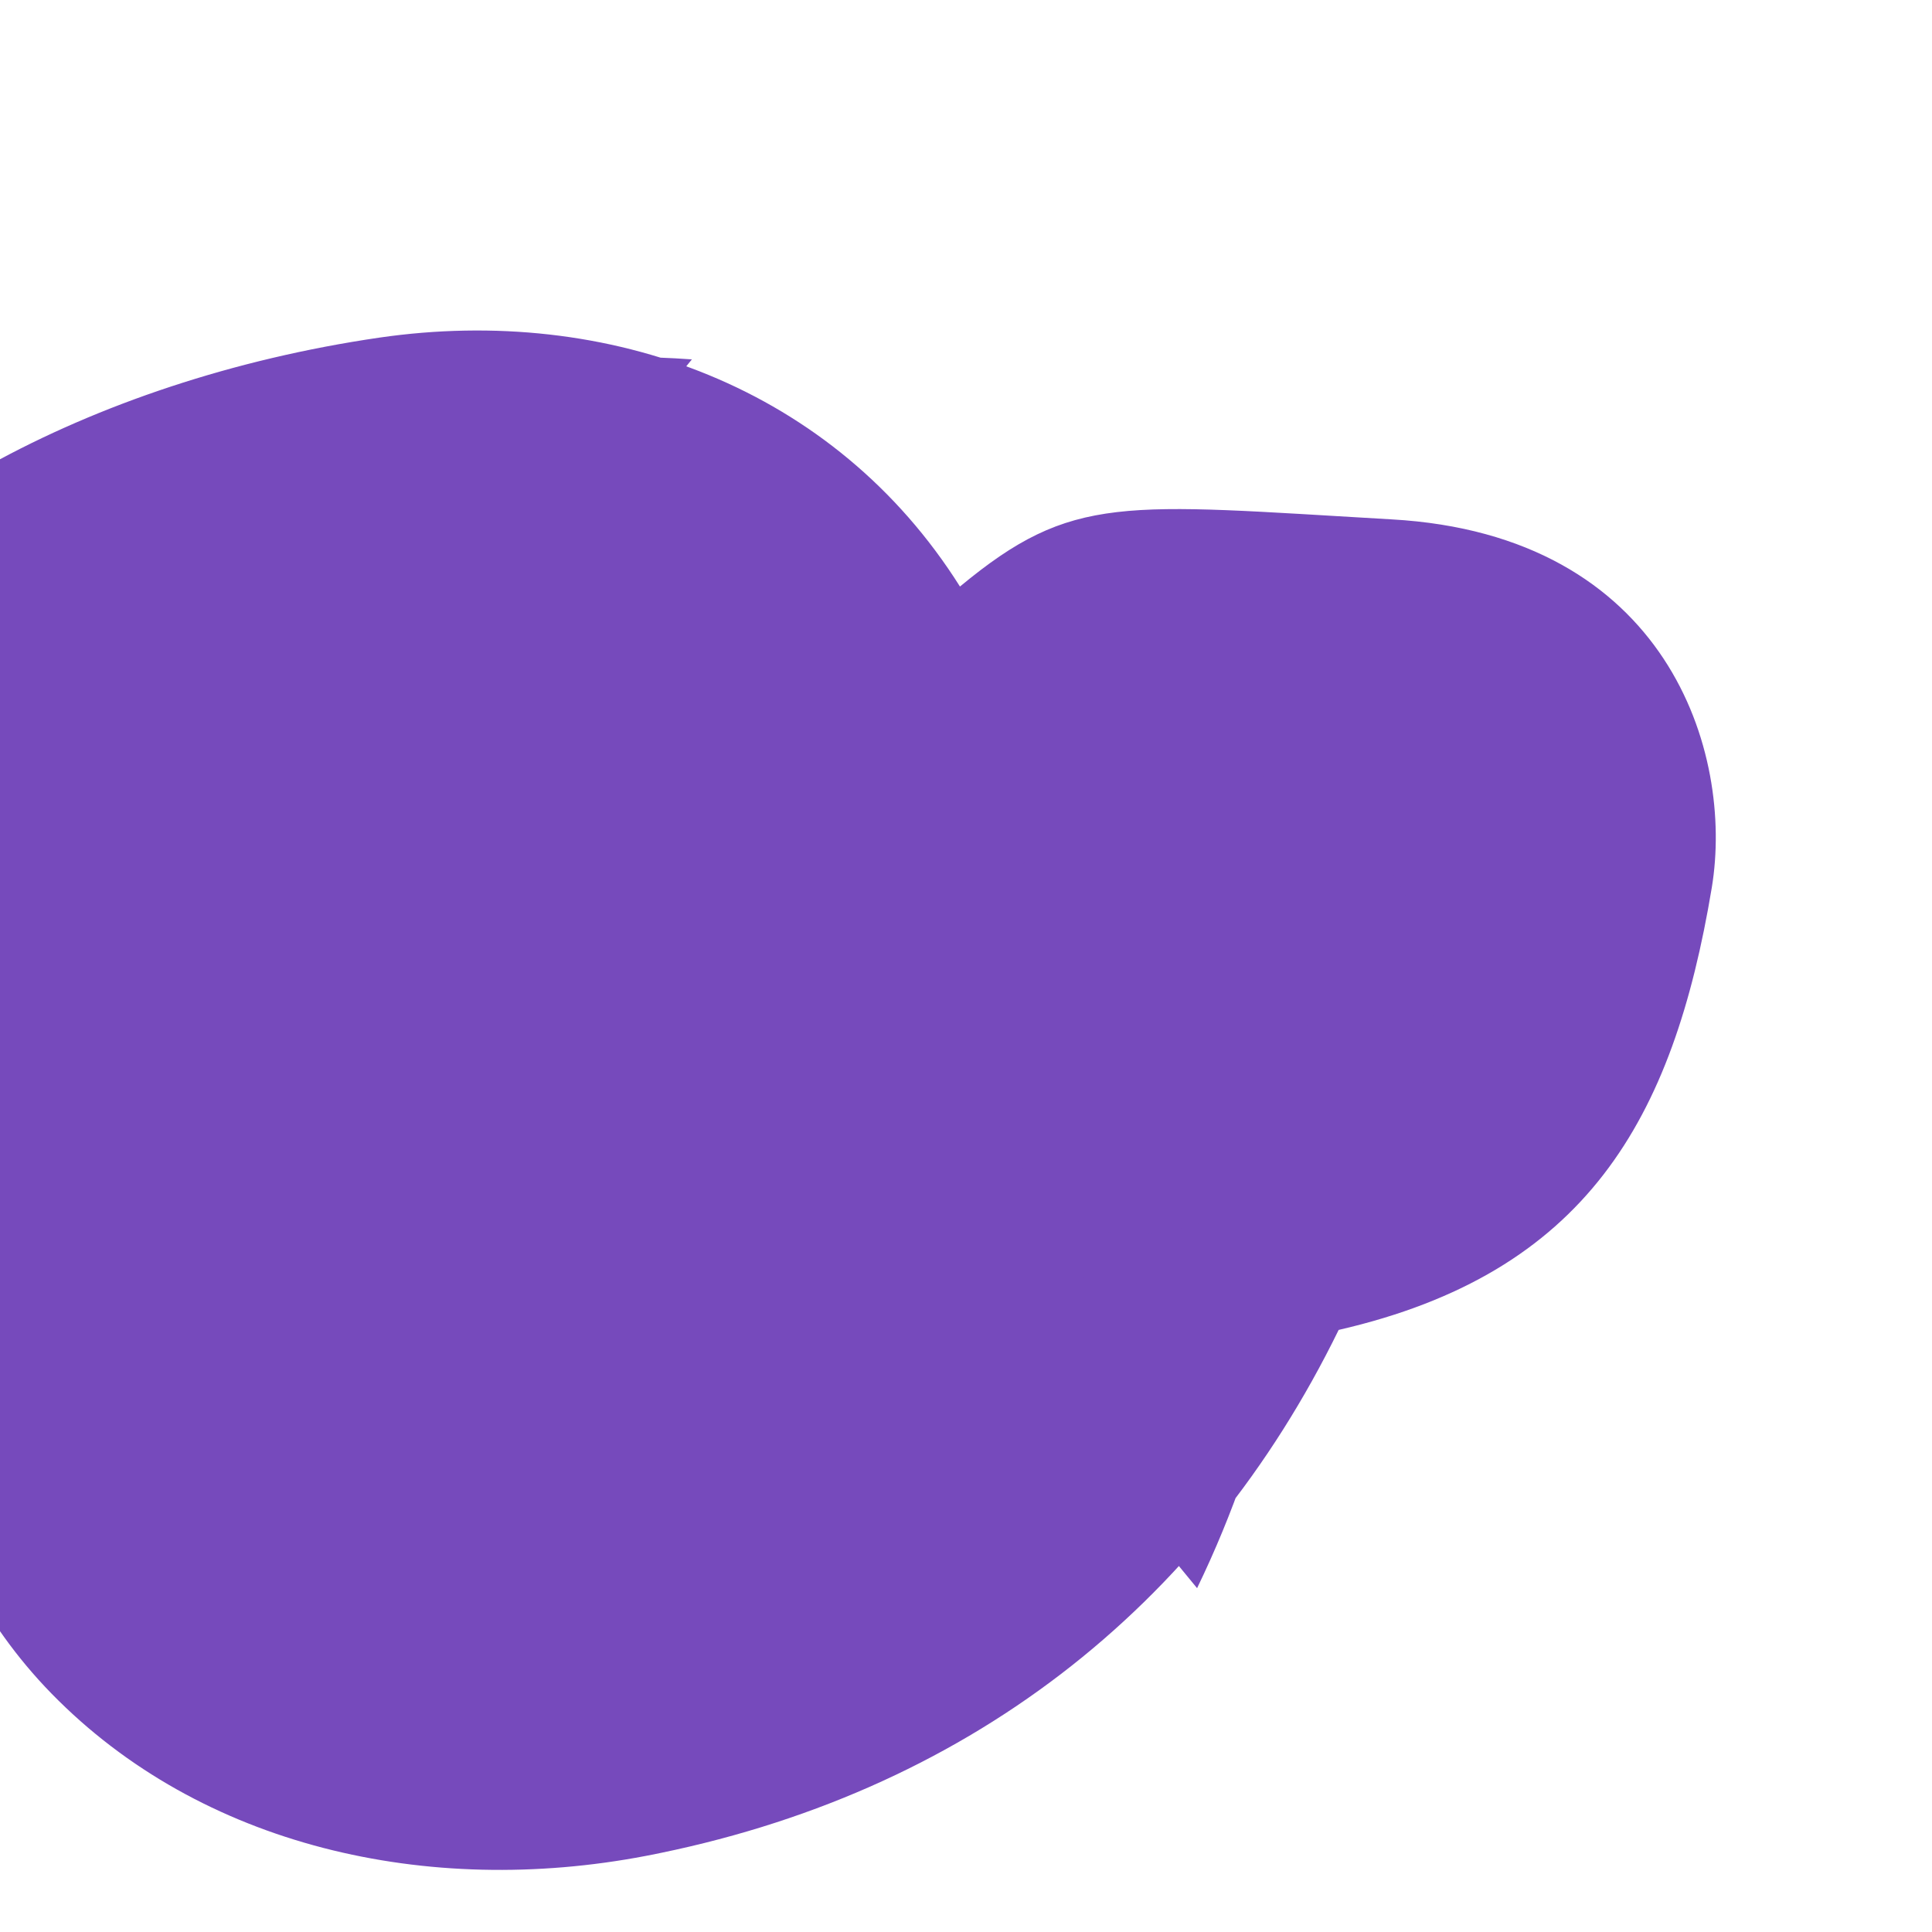 <svg xmlns="http://www.w3.org/2000/svg" viewBox="0 0 128 128">
  <path fill="#764ABC" d="M88.69 88.11c-9 18.4-24.76 30.78-45.91 34.85-14.43 2.76-29.45-.6-39.37-10.76-9.21-9.44-12-23.79-6.18-36.67-15.64-1.29-24.45-17.78-14-30.31C-10.4 34.41 5.78 25.2 25.12 22.37c15.23-2.21 30.18 3.32 38.48 16.49 7.47-6.19 10.74-5.48 28.6-4.45 18.29 1.03 22.69 15.46 21.21 24.4-2.56 15.39-8.33 25.53-24.72 29.3zM45.84 23.81c-5.28 6.4-8.91 13.68-10.88 21.43-7.88-.93-16.44-1.15-27.18 2.2 1.15-13.32 14.12-25.33 38.06-23.63zm-2.88 92.92c-17.4 1.85-35-5.1-37.53-21.54-1.27-8.25 2.64-14.96 7.79-19.69 8.76-8.1 21.85-9.22 34.77-9.22 2.87 13.06 7.1 26.7 13.89 39.45-5.97 5.38-12.4 9.5-18.92 11zM86.6 72.89c-.19 11.68-2.5 22.43-7.29 32.33-12-14.37-18.86-29.82-22.27-46.04 1.24-.21 2.49-.39 3.77-.55 16.63-1.97 28.45 4.67 25.79 14.26z"/>
  <path fill="#764ABC" d="M70.95 84.53c-7.1-4.22-8.89-12.24-7.34-19.29 1.77-8.03 9.83-14.32 16.48-14.32 8.43 0 15.26 8.01 14.85 16.54-.44 9.09-6.24 20.23-24.04 17.06l.05.01zm1.78-24.93c-8.7 1.86-9.04 11.25-5.51 16.99 2.03 3.32 4.75 5.77 9.48 5.09 4.73-.68 8.35-3.16 9.87-7.15 1.72-4.5-.05-9.08-4.56-11.81-3.32-2.01-6.63-3.57-9.27-3.12h-.01z"/>
</svg>

